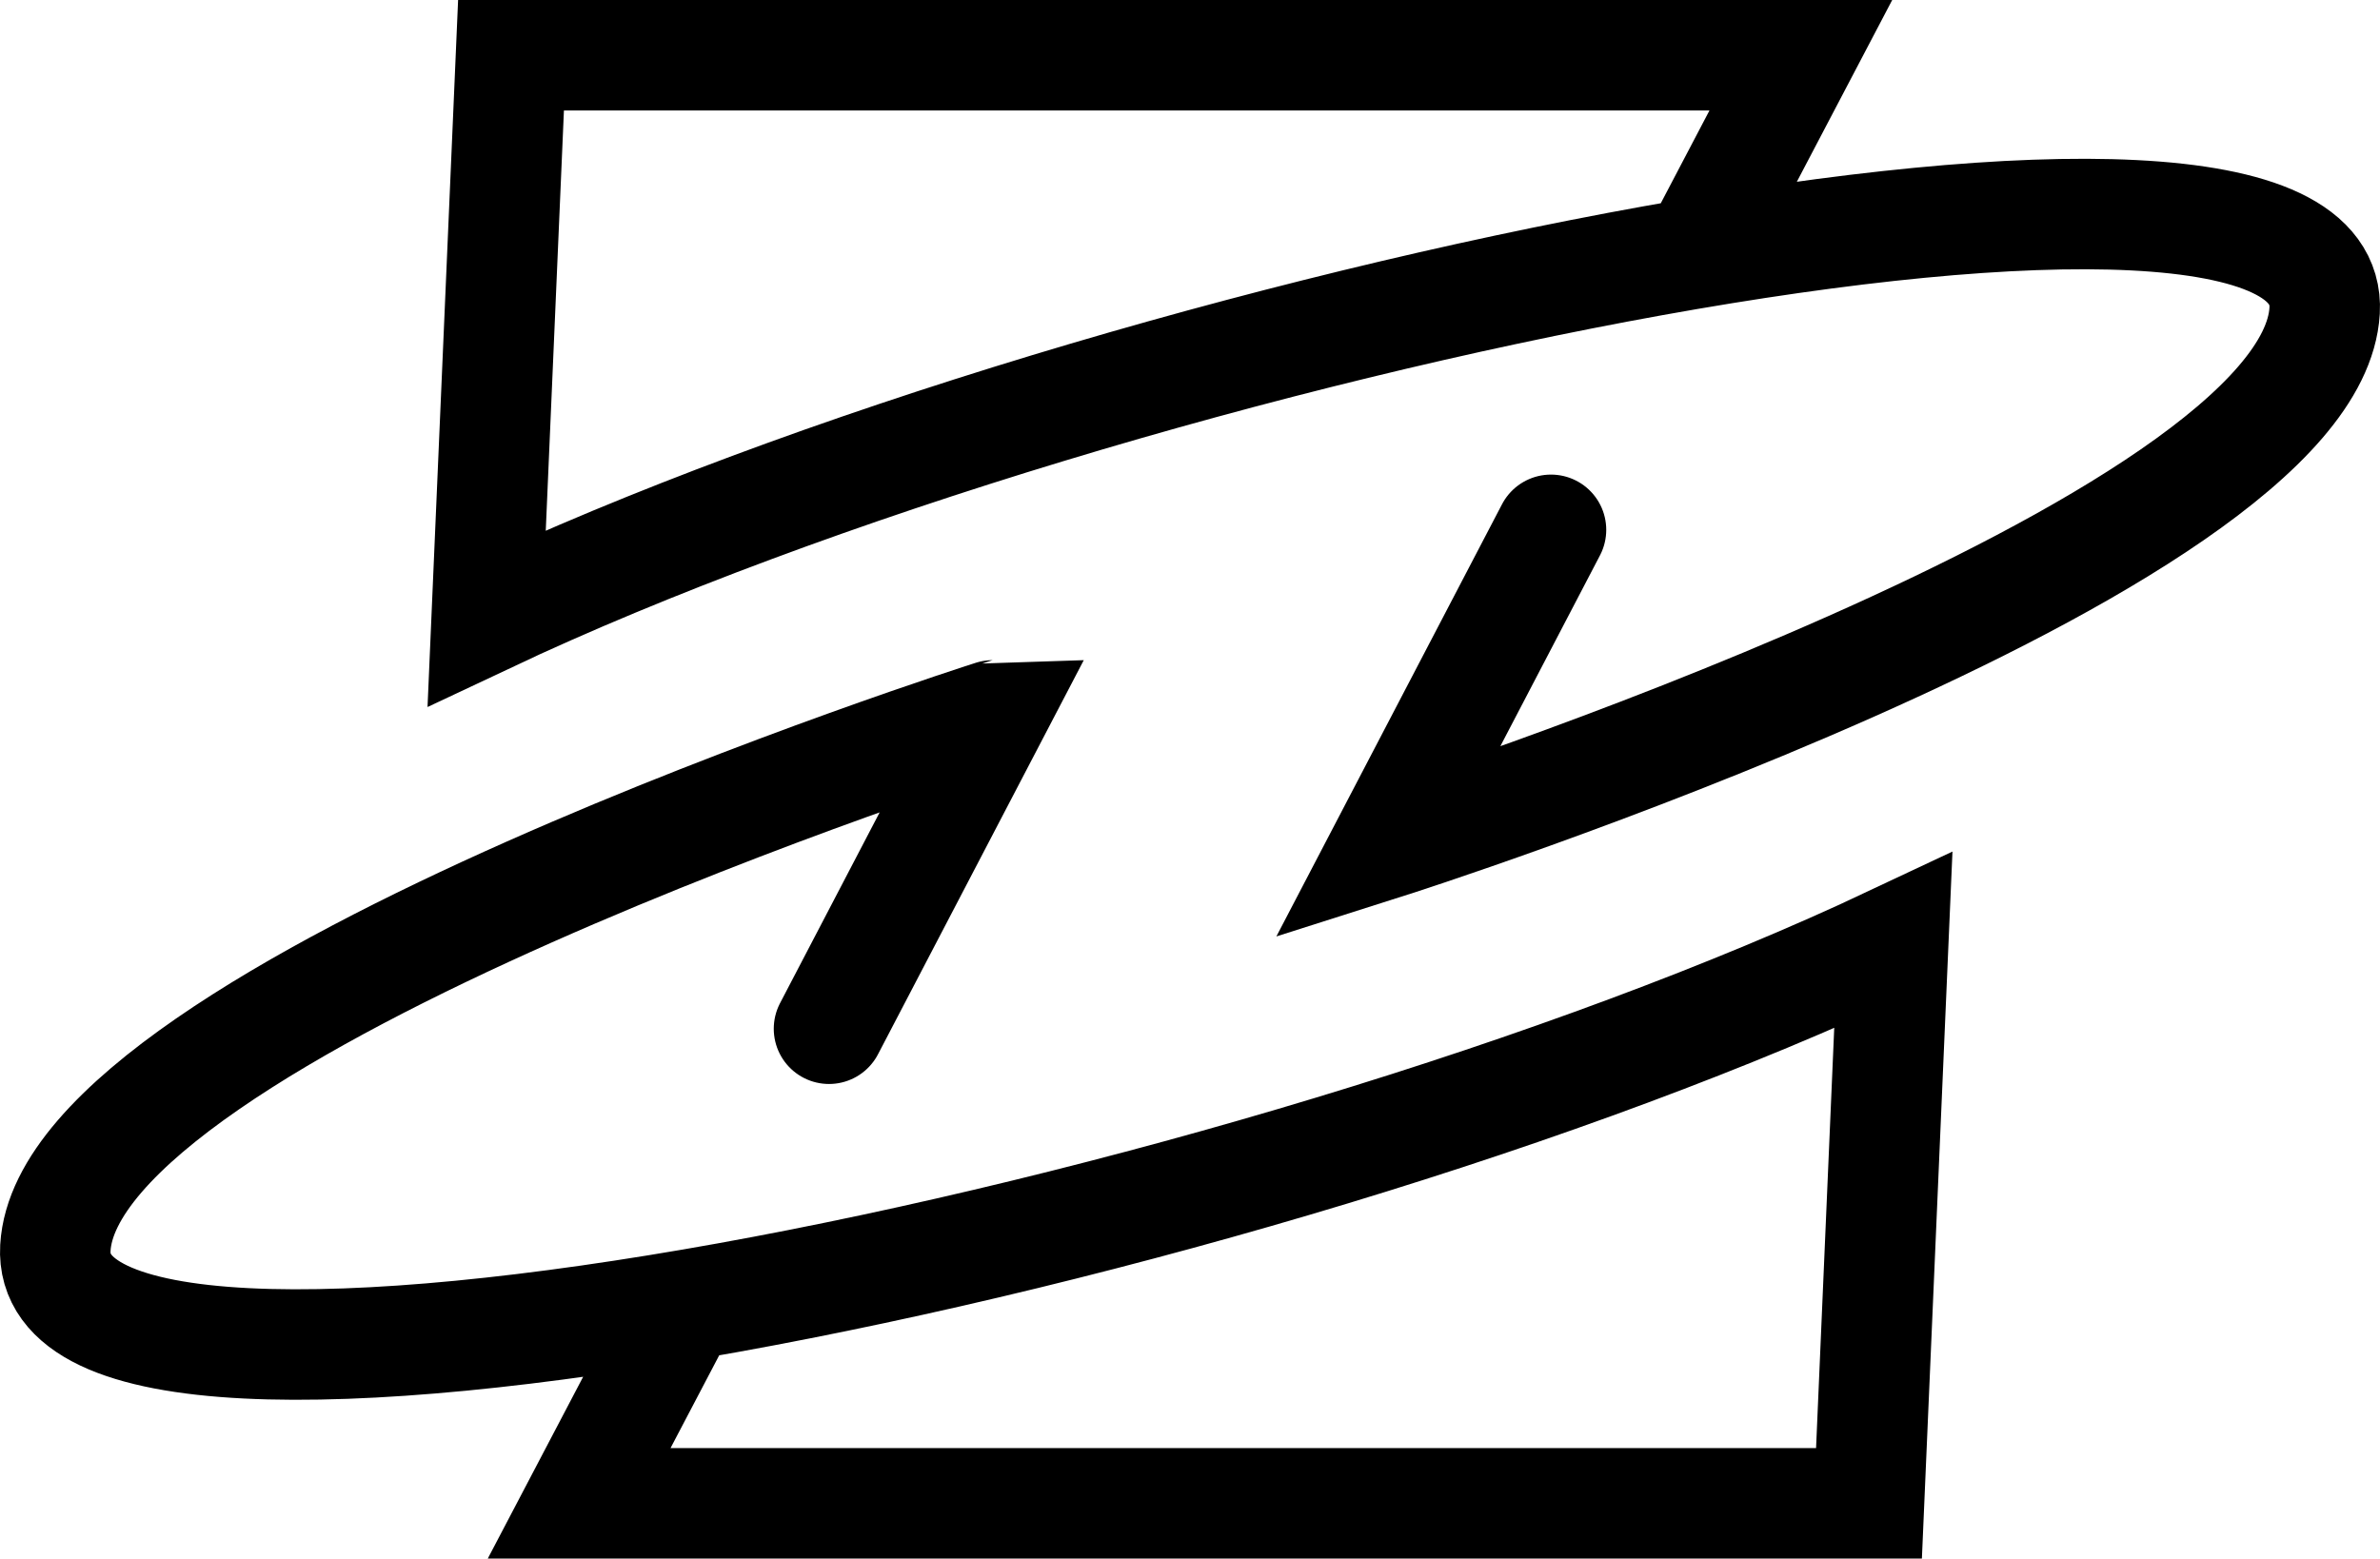 <?xml version="1.0" encoding="UTF-8"?>
<svg id="_图层_2" data-name="图层 2" xmlns="http://www.w3.org/2000/svg" viewBox="0 0 1723 1128.6">
  <defs>
    <style>
      .cls-1 {
        fill: none;
        stroke: currentColor;
        stroke-linecap: round;
        stroke-miterlimit: 10;
        stroke-width: 80px;
      }
    </style>
  </defs>
  <g id="_图层_1-2" data-name="图层 1">
    <g>
      <path class="cls-1" d="M1122.84,383.66l-118.44,226.9s668.48-212.58,678.51-385.52c10.02-172.93-863.56,2.2-1330.58,222.5l17.62-407.55h933.77l-75.14,143.24"/>
      <path class="cls-1" d="M600.16,744.94l118.44-226.9S50.11,730.62,40.09,903.56c-10.02,172.93,863.56-2.2,1330.58-222.5l-17.62,407.55H419.27l75.14-143.24"/>
    </g>
  </g>
</svg>